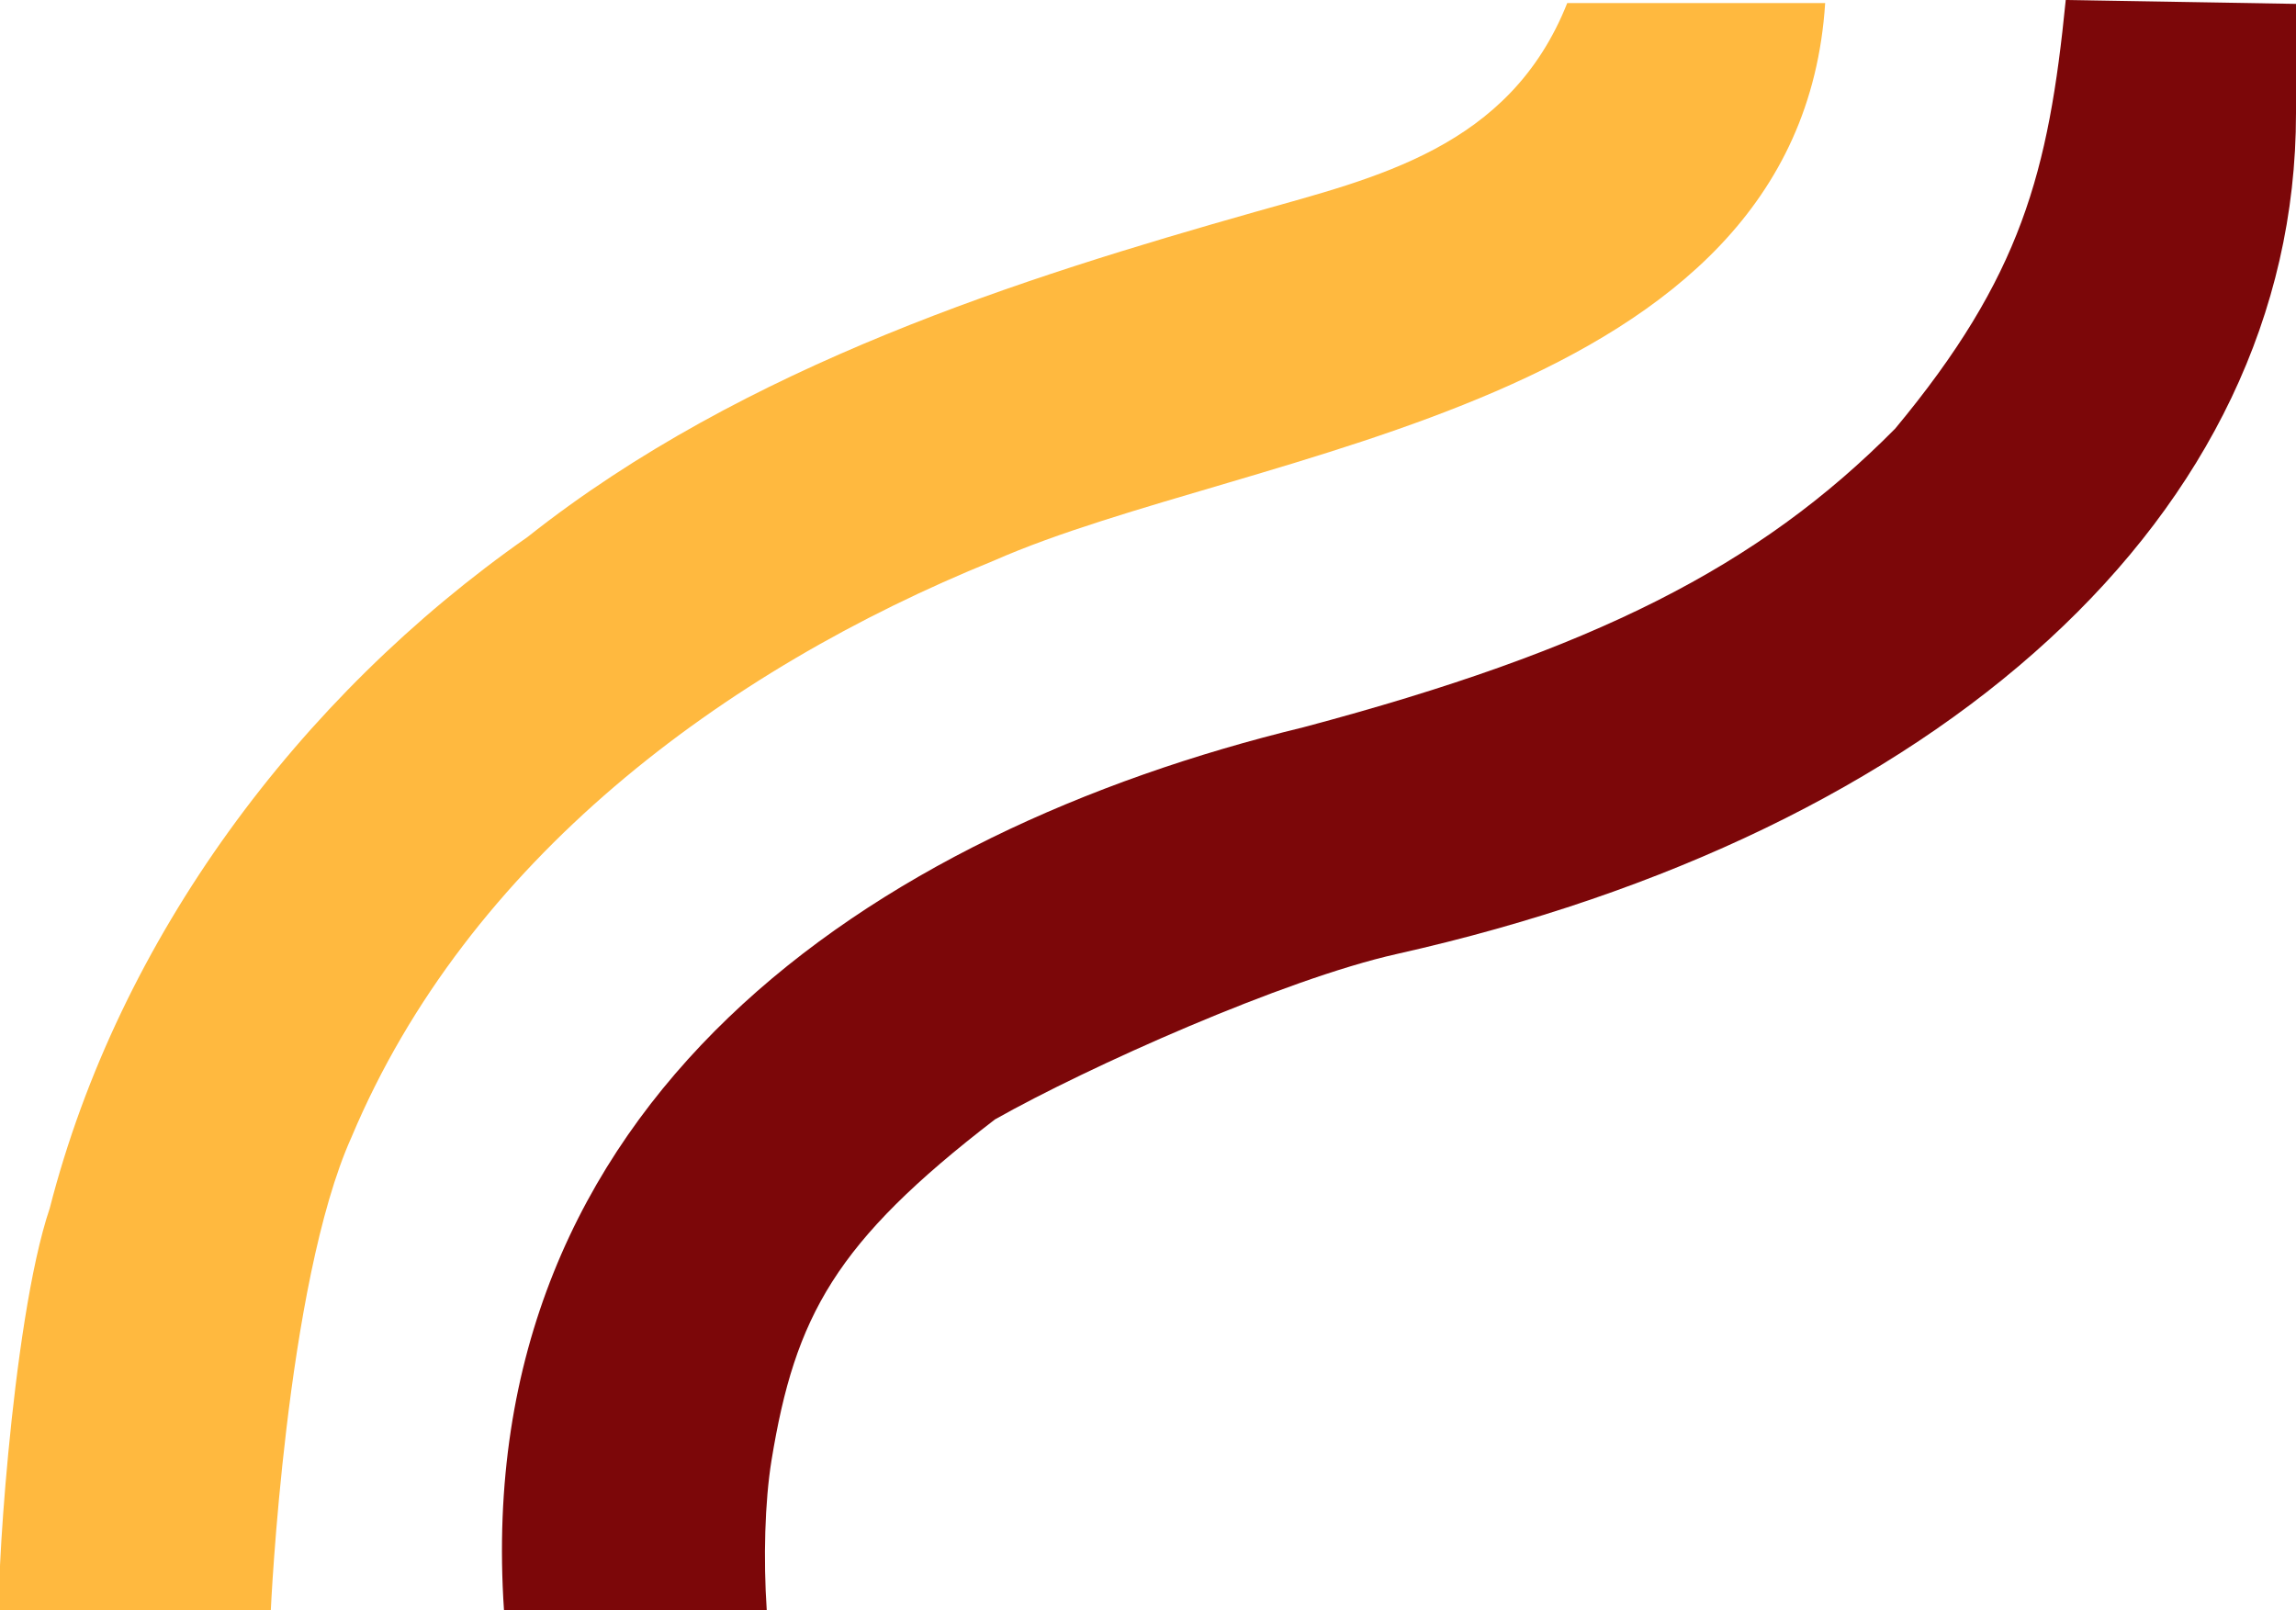 <?xml version="1.0" encoding="UTF-8" standalone="no"?>
<svg
   width="38.5mm"
   height="27mm"
   viewBox="0 0 38.5 27"
   version="1.1"
   xmlns="http://www.w3.org/2000/svg"
   xmlns:svg="http://www.w3.org/2000/svg">
    <path
       style="fill:#ffb93f;fill-opacity:1;stroke:none;stroke-width:0.222px;stroke-linecap:butt;stroke-linejoin:miter;stroke-opacity:1"
       d="M 0.834,20.26 C 1.996,15.728 5.014,11.684 8.845,9.005 12.488,6.117 17.175,4.651 21.04,3.555 23.062,2.981 25.315,2.484 26.28,0.051 H 30.605 C 30.17,6.841 20.962,7.504 16.662,9.402 12.119,11.244 7.84,14.435 5.894,19.068 4.789,21.521 4.541,27 4.541,27 H 0 c -0.088,0.013 0.182,-4.812 0.834,-6.74 z" />
    <path
       style="fill:#7c0709;fill-opacity:1;stroke:none;stroke-width:0.222px;stroke-linecap:butt;stroke-linejoin:miter;stroke-opacity:1"
       d="M 21.859,12.194 C 26.724,10.899 29.488,9.504 31.78,7.186 33.895,4.639 34.352,2.891 34.639,0 L 38.5,0.065 V 1.9 c 0,6.764 -6.023,12.066 -15.081,14.097 -1.887,0.423 -5.172,1.891 -6.735,2.773 -2.678,2.058 -3.351,3.295 -3.747,5.716 C 12.824,25.185 12.799,26.139 12.857,27 H 8.451 C 7.88,18.476 14.592,13.957 21.859,12.194 Z" />
</svg>
